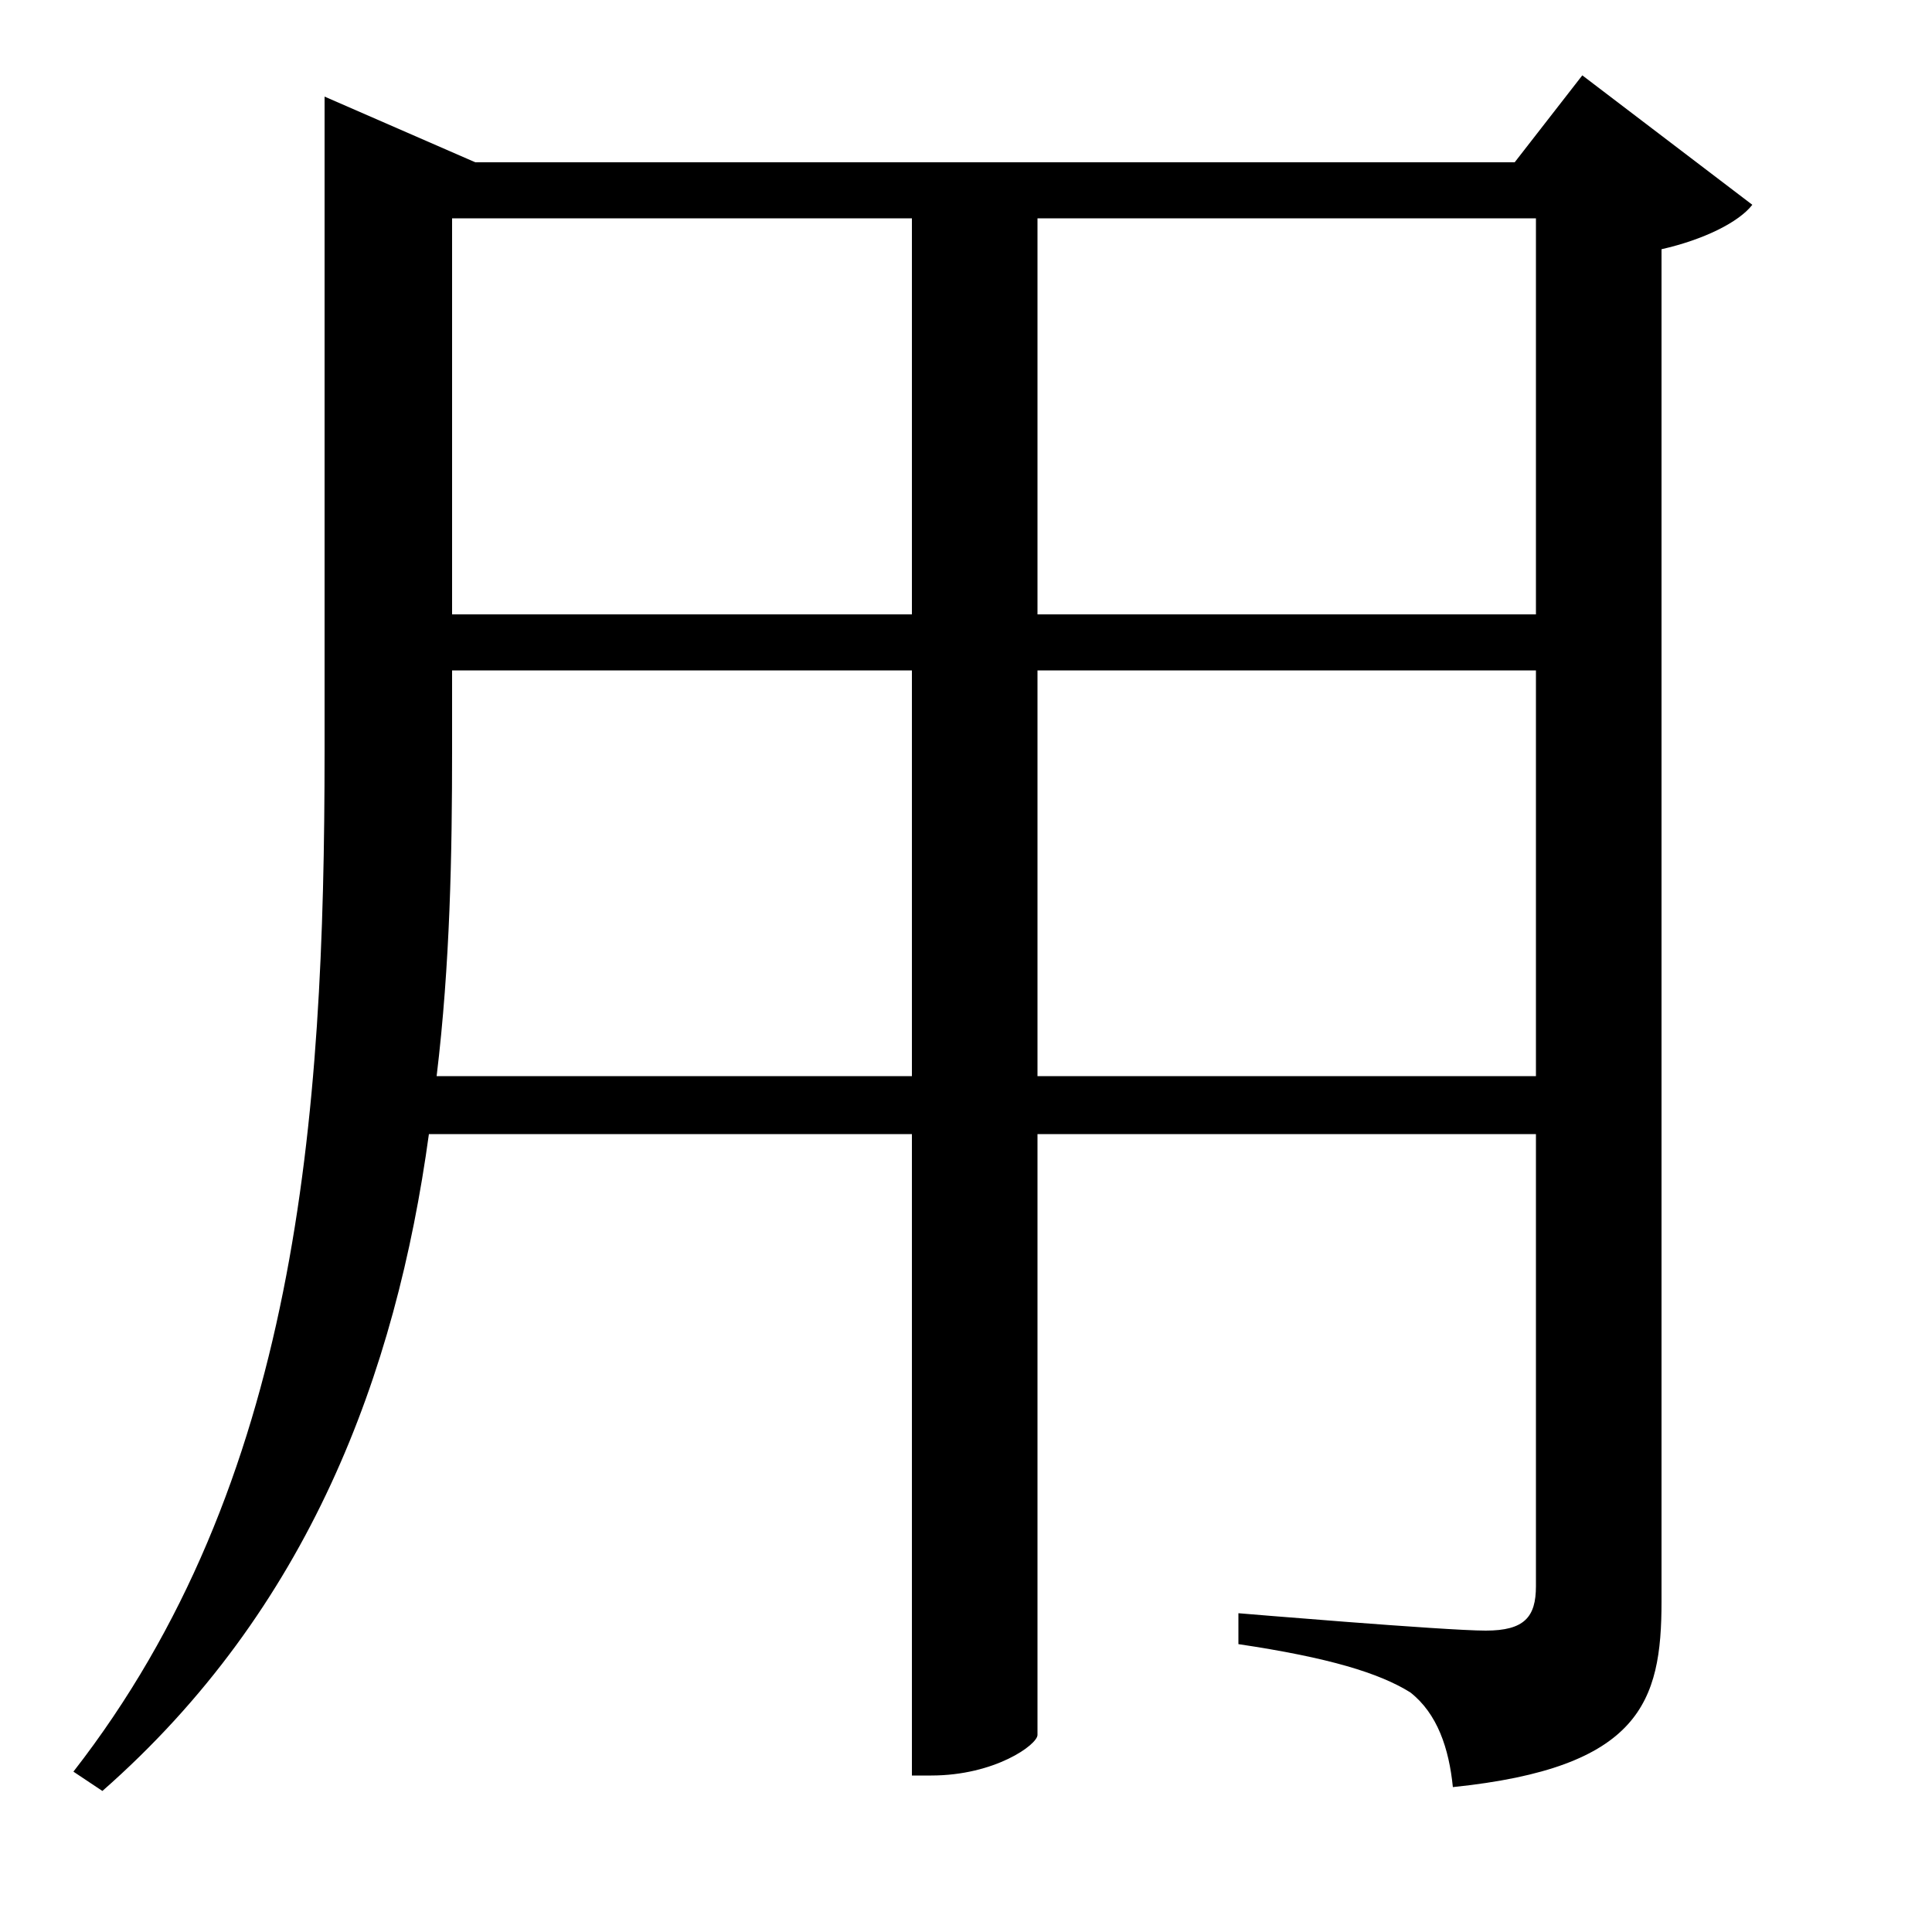<svg xmlns="http://www.w3.org/2000/svg"
    viewBox="0 0 1000 1000">
  <!--
© 2017-2024 Adobe (http://www.adobe.com/).
Noto is a trademark of Google Inc.
This Font Software is licensed under the SIL Open Font License, Version 1.1. This Font Software is distributed on an "AS IS" BASIS, WITHOUT WARRANTIES OR CONDITIONS OF ANY KIND, either express or implied. See the SIL Open Font License for the specific language, permissions and limitations governing your use of this Font Software.
http://scripts.sil.org/OFL
  -->
<path d="M234 347L472 347 472 557 226 557C233 499 234 442 234 388ZM234 318L234 113 472 113 472 318ZM168 84L168 389C168 580 154 768 38 917L53 927C160 833 205 711 222 587L472 587 472 919 482 919C515 919 537 903 537 898L537 587 795 587 795 821C795 837 789 844 769 844 748 844 641 835 641 835L641 851C688 858 714 866 730 876 744 887 750 905 752 925 849 915 860 881 860 829L860 129C882 124 900 115 907 106L819 39 784 84 246 84 168 50ZM795 347L795 557 537 557 537 347ZM795 318L537 318 537 113 795 113Z"/>
</svg>